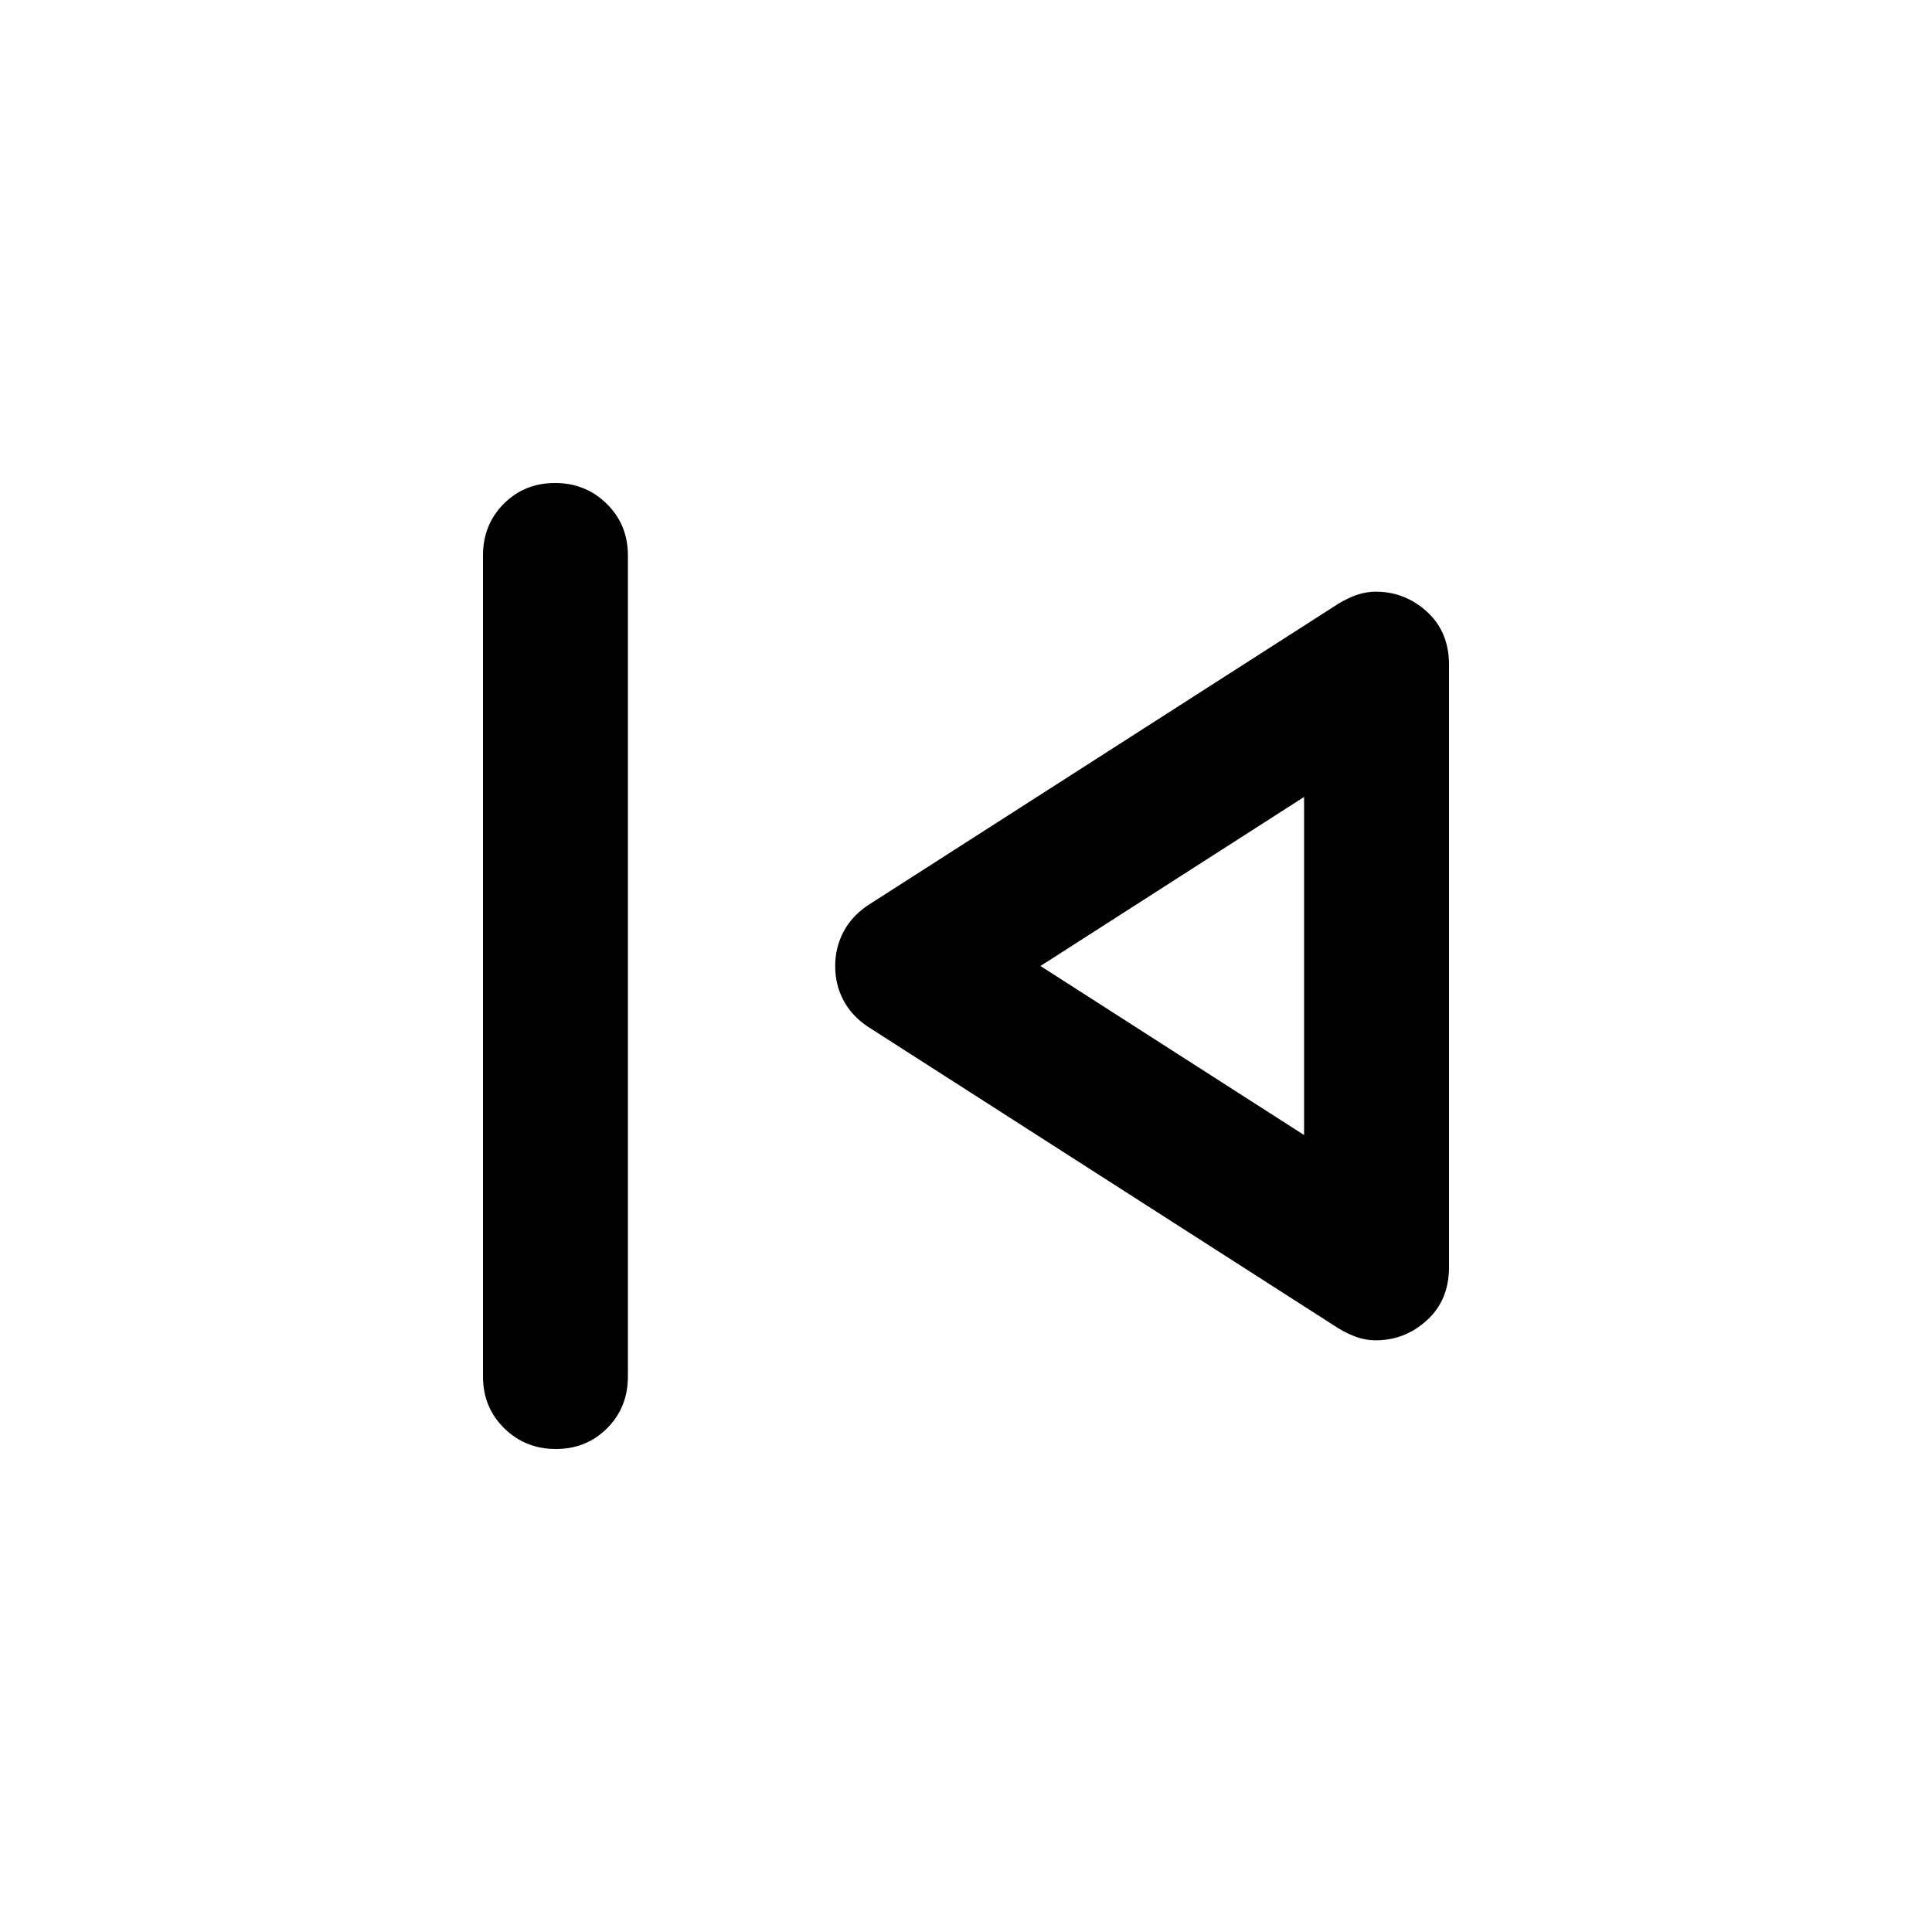 <svg xmlns="http://www.w3.org/2000/svg" height="20" viewBox="0 -960 960 960" width="20"><path d="M240-276v-408q0-15.3 10.289-25.65 10.29-10.35 25.5-10.35Q291-720 301.5-709.65 312-699.3 312-684v408q0 15.3-10.289 25.65-10.29 10.35-25.5 10.35Q261-240 250.5-250.35 240-260.7 240-276Zm425-24L431-450q-8-5.442-12-13.151t-4-16.779q0-9.07 4-16.831 4-7.761 12-13.239l234-150q5-3 9.5-4.5t9.056-1.5q14.577 0 25.511 9.979Q720-646.041 720-629.711v299.381Q720-314 709.067-304q-10.934 10-25.511 10-4.556 0-9.056-1.5-4.5-1.5-9.5-4.5Zm-17-180Zm0 84v-168l-131 84 131 84Z"/></svg>